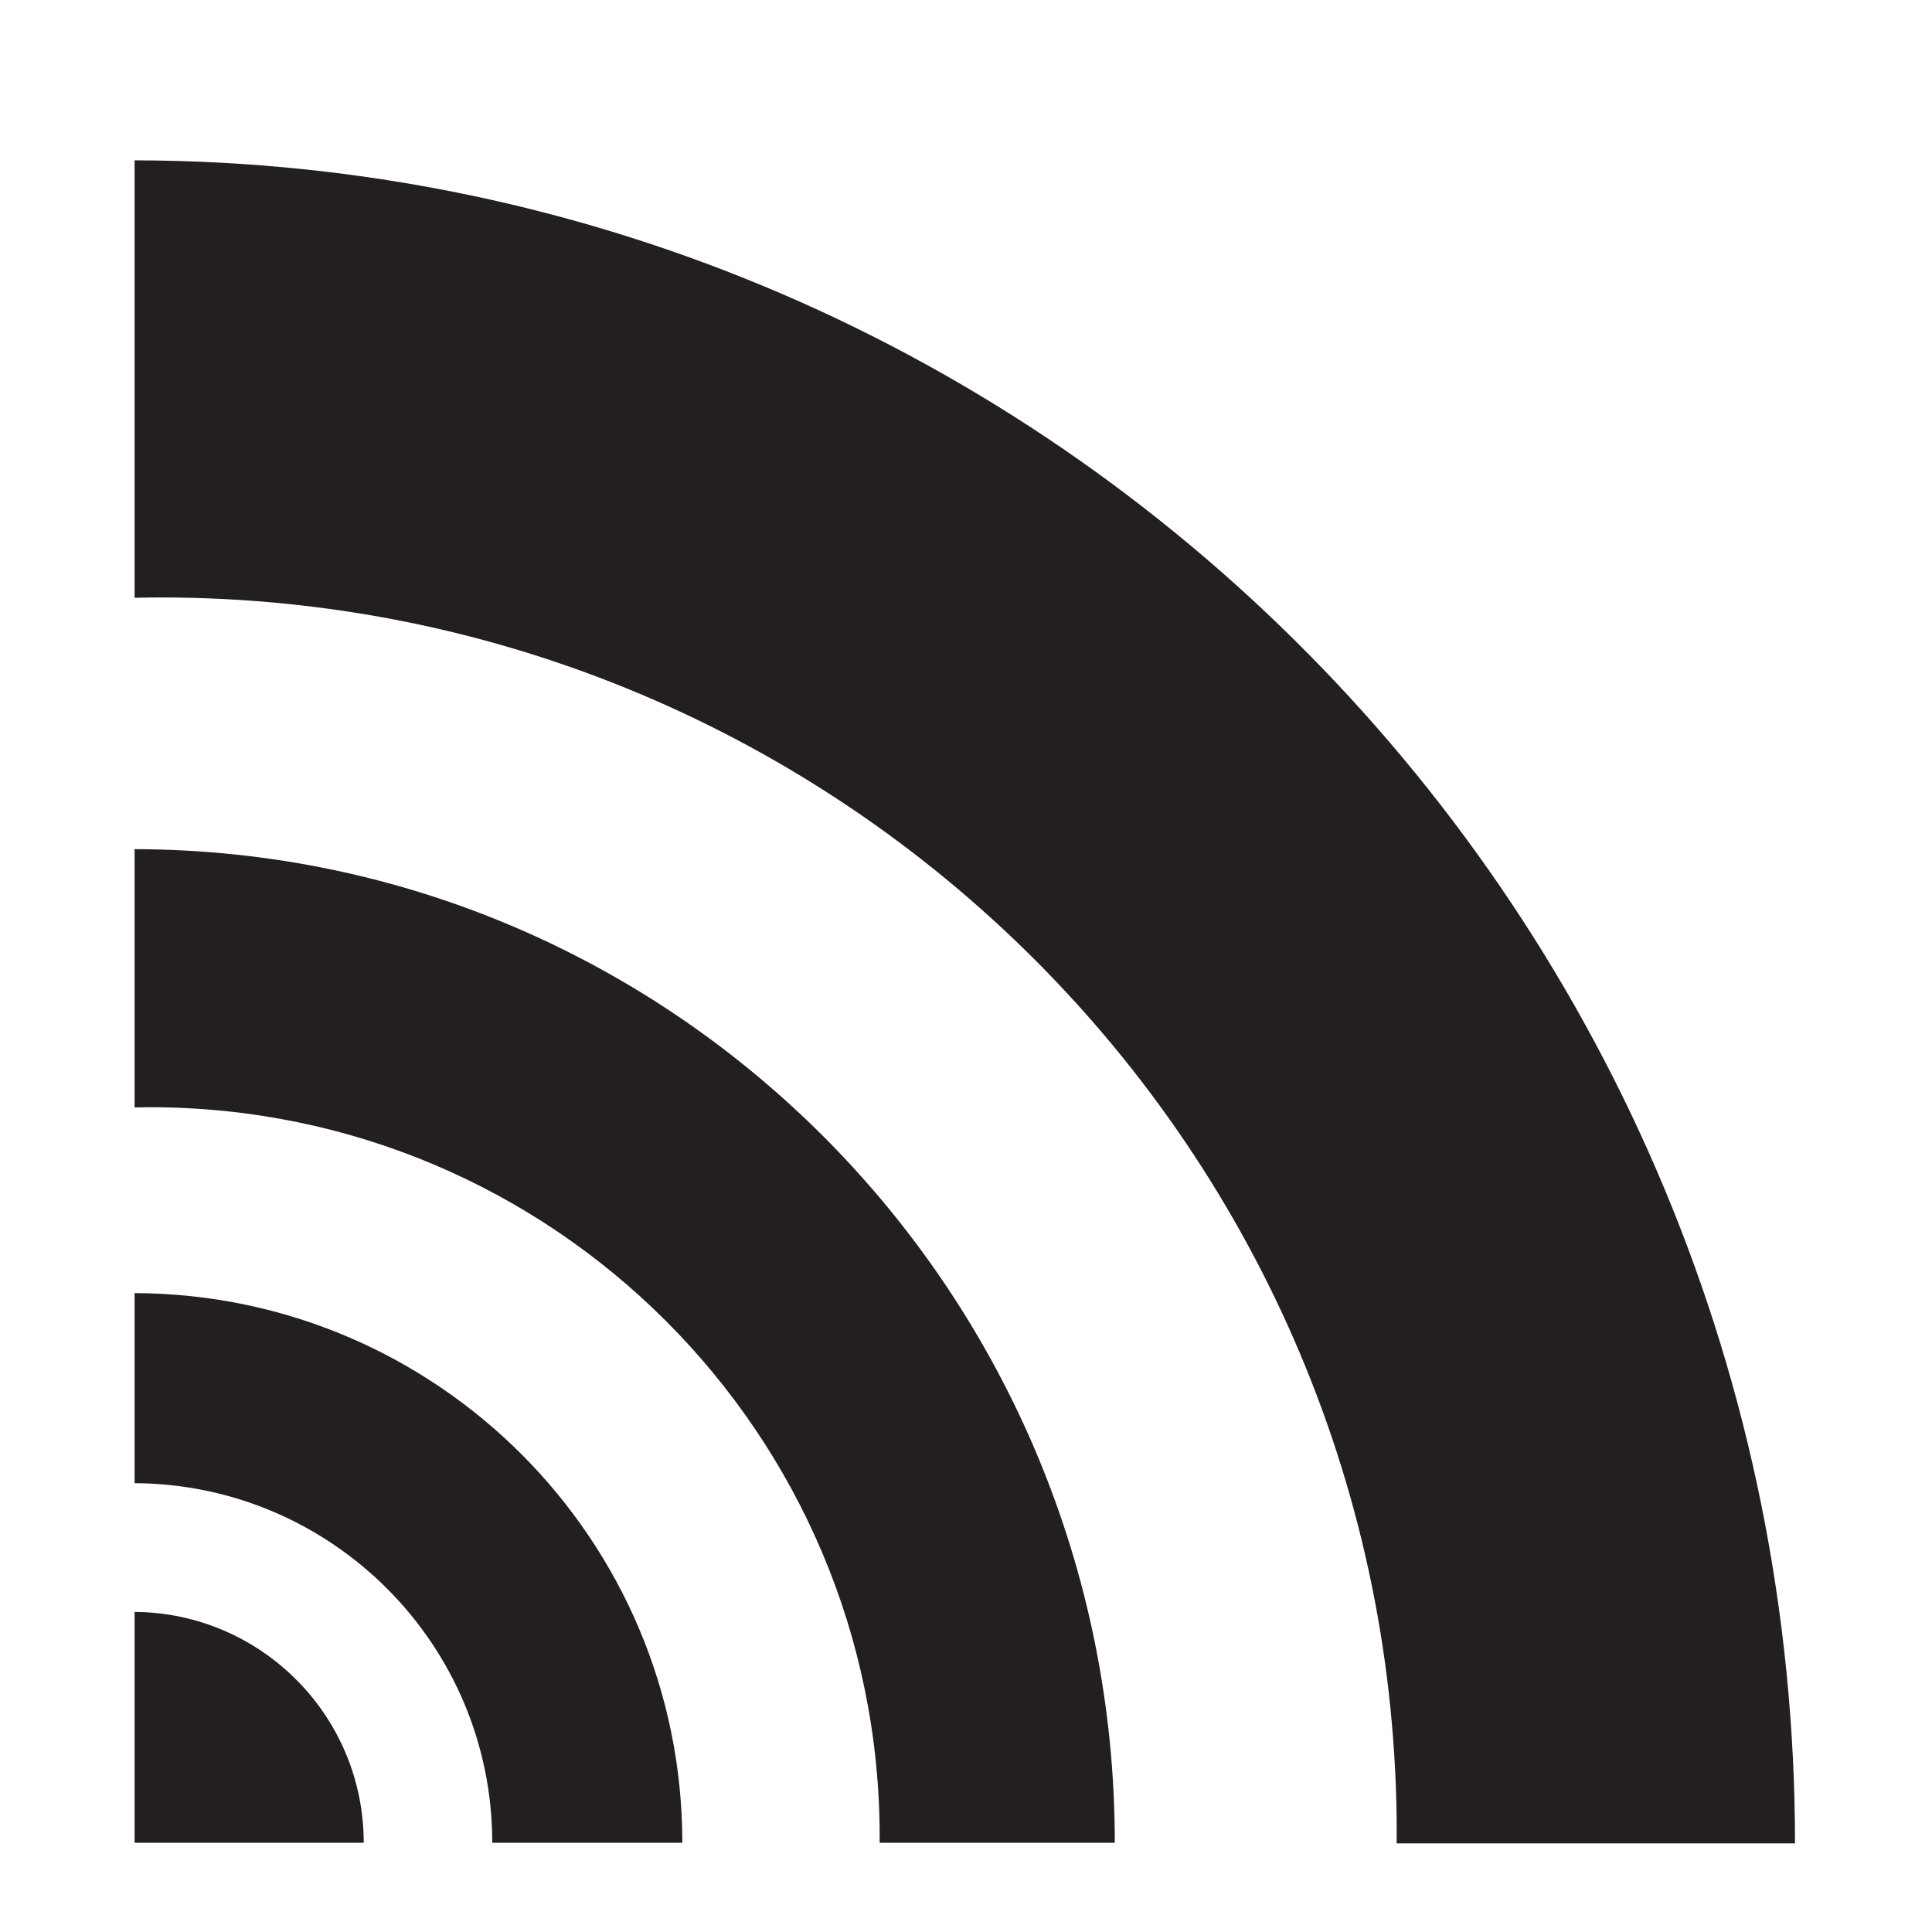 <?xml version="1.0" encoding="utf-8"?>
<!-- Generator: Adobe Illustrator 16.0.0, SVG Export Plug-In . SVG Version: 6.00 Build 0)  -->
<!DOCTYPE svg PUBLIC "-//W3C//DTD SVG 1.1//EN" "http://www.w3.org/Graphics/SVG/1.1/DTD/svg11.dtd">
<svg version="1.1" xmlns="http://www.w3.org/2000/svg" xmlns:xlink="http://www.w3.org/1999/xlink" x="0px" y="0px" width="801px"
	 height="801px" viewBox="0 0 801 801" enable-background="new 0 0 801 801" xml:space="preserve">
<g id="sports">
</g>
<g id="finance">
</g>
<g id="weather">
</g>
<g id="Layer_4">
	<g>
		<path fill="#231F20" d="M55.799,668.289v95.71h95.004C150.803,711.372,108.334,668.681,55.799,668.289z"/>
		<path fill="#231F20" d="M55.799,352.059v107.072c2.113-0.044,4.227-0.081,6.351-0.081c167.1,0,302.567,135.466,302.567,302.57
			c0,0.795-0.023,1.586-0.03,2.379h97.507C462.193,536.753,280.318,352.493,55.799,352.059z"/>
		<path fill="#231F20" d="M55.799,66.471v181.372c3.58-0.073,7.161-0.137,10.757-0.137c283.054,0,512.524,229.467,512.524,512.528
			c0,1.348-0.039,2.688-0.051,4.031h165.172C744.201,379.328,436.117,67.207,55.799,66.471z"/>
		<path fill="#231F20" d="M55.799,536.116v78.804c81.969,0.433,148.29,67.009,148.29,149.079h78.803
			C282.892,638.403,181.293,536.548,55.799,536.116z"/>
	</g>
</g>
</svg>
